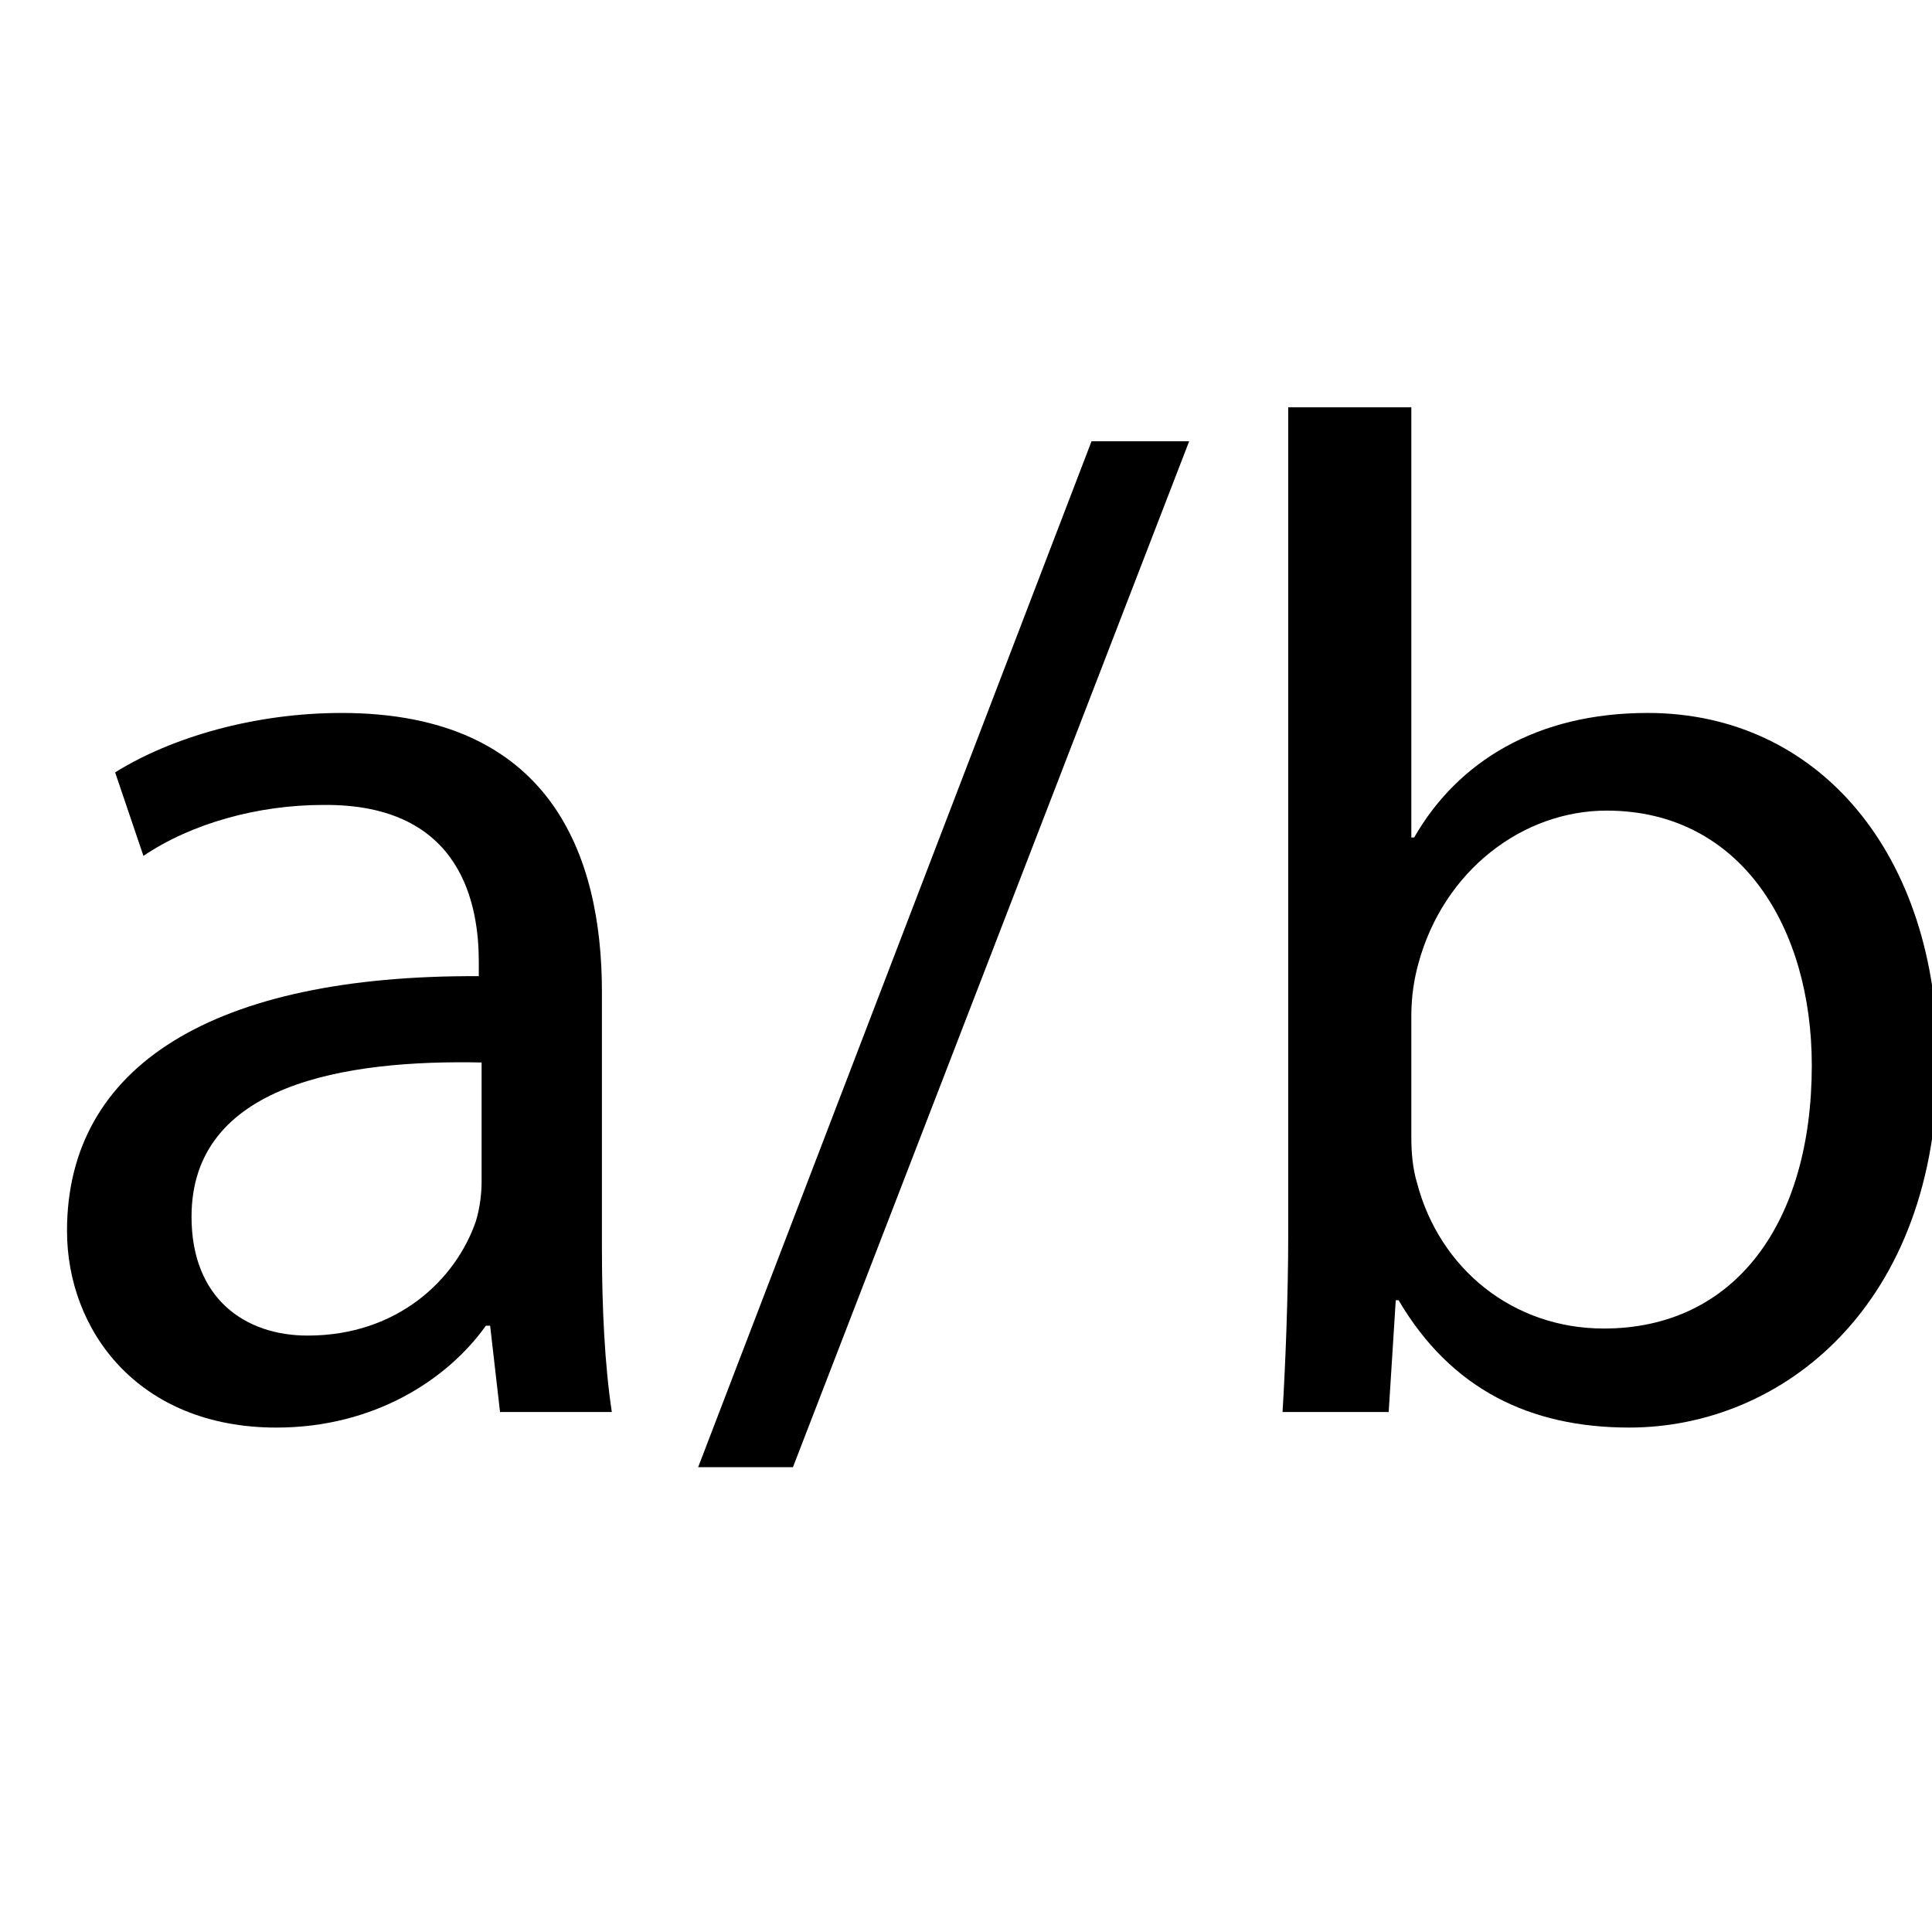<?xml version="1.0" encoding="utf-8"?>
<!-- Generator: Adobe Illustrator 15.0.0, SVG Export Plug-In . SVG Version: 6.00 Build 0)  -->
<!DOCTYPE svg PUBLIC "-//W3C//DTD SVG 1.1//EN" "http://www.w3.org/Graphics/SVG/1.1/DTD/svg11.dtd">
<svg version="1.1" id="Capa_1" xmlns="http://www.w3.org/2000/svg" xmlns:xlink="http://www.w3.org/1999/xlink" x="0px" y="0px"
	 width="114.498px" height="114.497px" viewBox="0 0 114.498 114.497" enable-background="new 0 0 114.498 114.497"
	 xml:space="preserve">
<style type="text/css">
	.st0{fill:#000000;}
</style>
<g>
	<path class="st0" d="M35.672,73.953c0,3.522,0.167,6.961,0.587,9.729h-6.625l-0.587-5.116h-0.252c-2.264,3.188-6.625,6.038-12.412,6.038
		c-8.218,0-12.412-5.786-12.412-11.656c0-9.813,8.722-15.18,24.404-15.096v-0.839c0-3.271-0.923-9.393-9.225-9.309
		c-3.858,0-7.799,1.09-10.65,3.019l-1.677-4.948c3.354-2.097,8.302-3.522,13.418-3.522c12.412,0,15.431,8.47,15.431,16.521V73.953z
		 M28.543,62.967c-8.051-0.168-17.192,1.258-17.192,9.141c0,4.864,3.187,7.044,6.877,7.044c5.367,0,8.806-3.354,9.979-6.792
		c0.251-0.839,0.335-1.678,0.335-2.349V62.967z"/>
	<path class="st0" d="M41.375,86.952l23.314-60.801h5.786L46.993,86.952H41.375z"/>
	<path class="st0" d="M76.345,24.138h7.296v25.494h0.168c2.6-4.528,7.296-7.38,13.837-7.38c10.147,0,17.191,8.387,17.191,20.631
		c0,14.508-9.225,21.72-18.281,21.72c-5.871,0-10.566-2.264-13.67-7.547h-0.168l-0.419,6.625h-6.29
		c0.168-2.768,0.336-6.877,0.336-10.483V24.138z M83.641,67.412c0,0.923,0.084,1.845,0.335,2.684
		c1.342,5.115,5.703,8.638,11.07,8.638c7.799,0,12.328-6.29,12.328-15.599c0-8.135-4.193-15.095-12.16-15.095
		c-4.948,0-9.645,3.522-11.154,9.057c-0.251,0.923-0.419,1.929-0.419,3.104V67.412z"/>
</g>
</svg>
